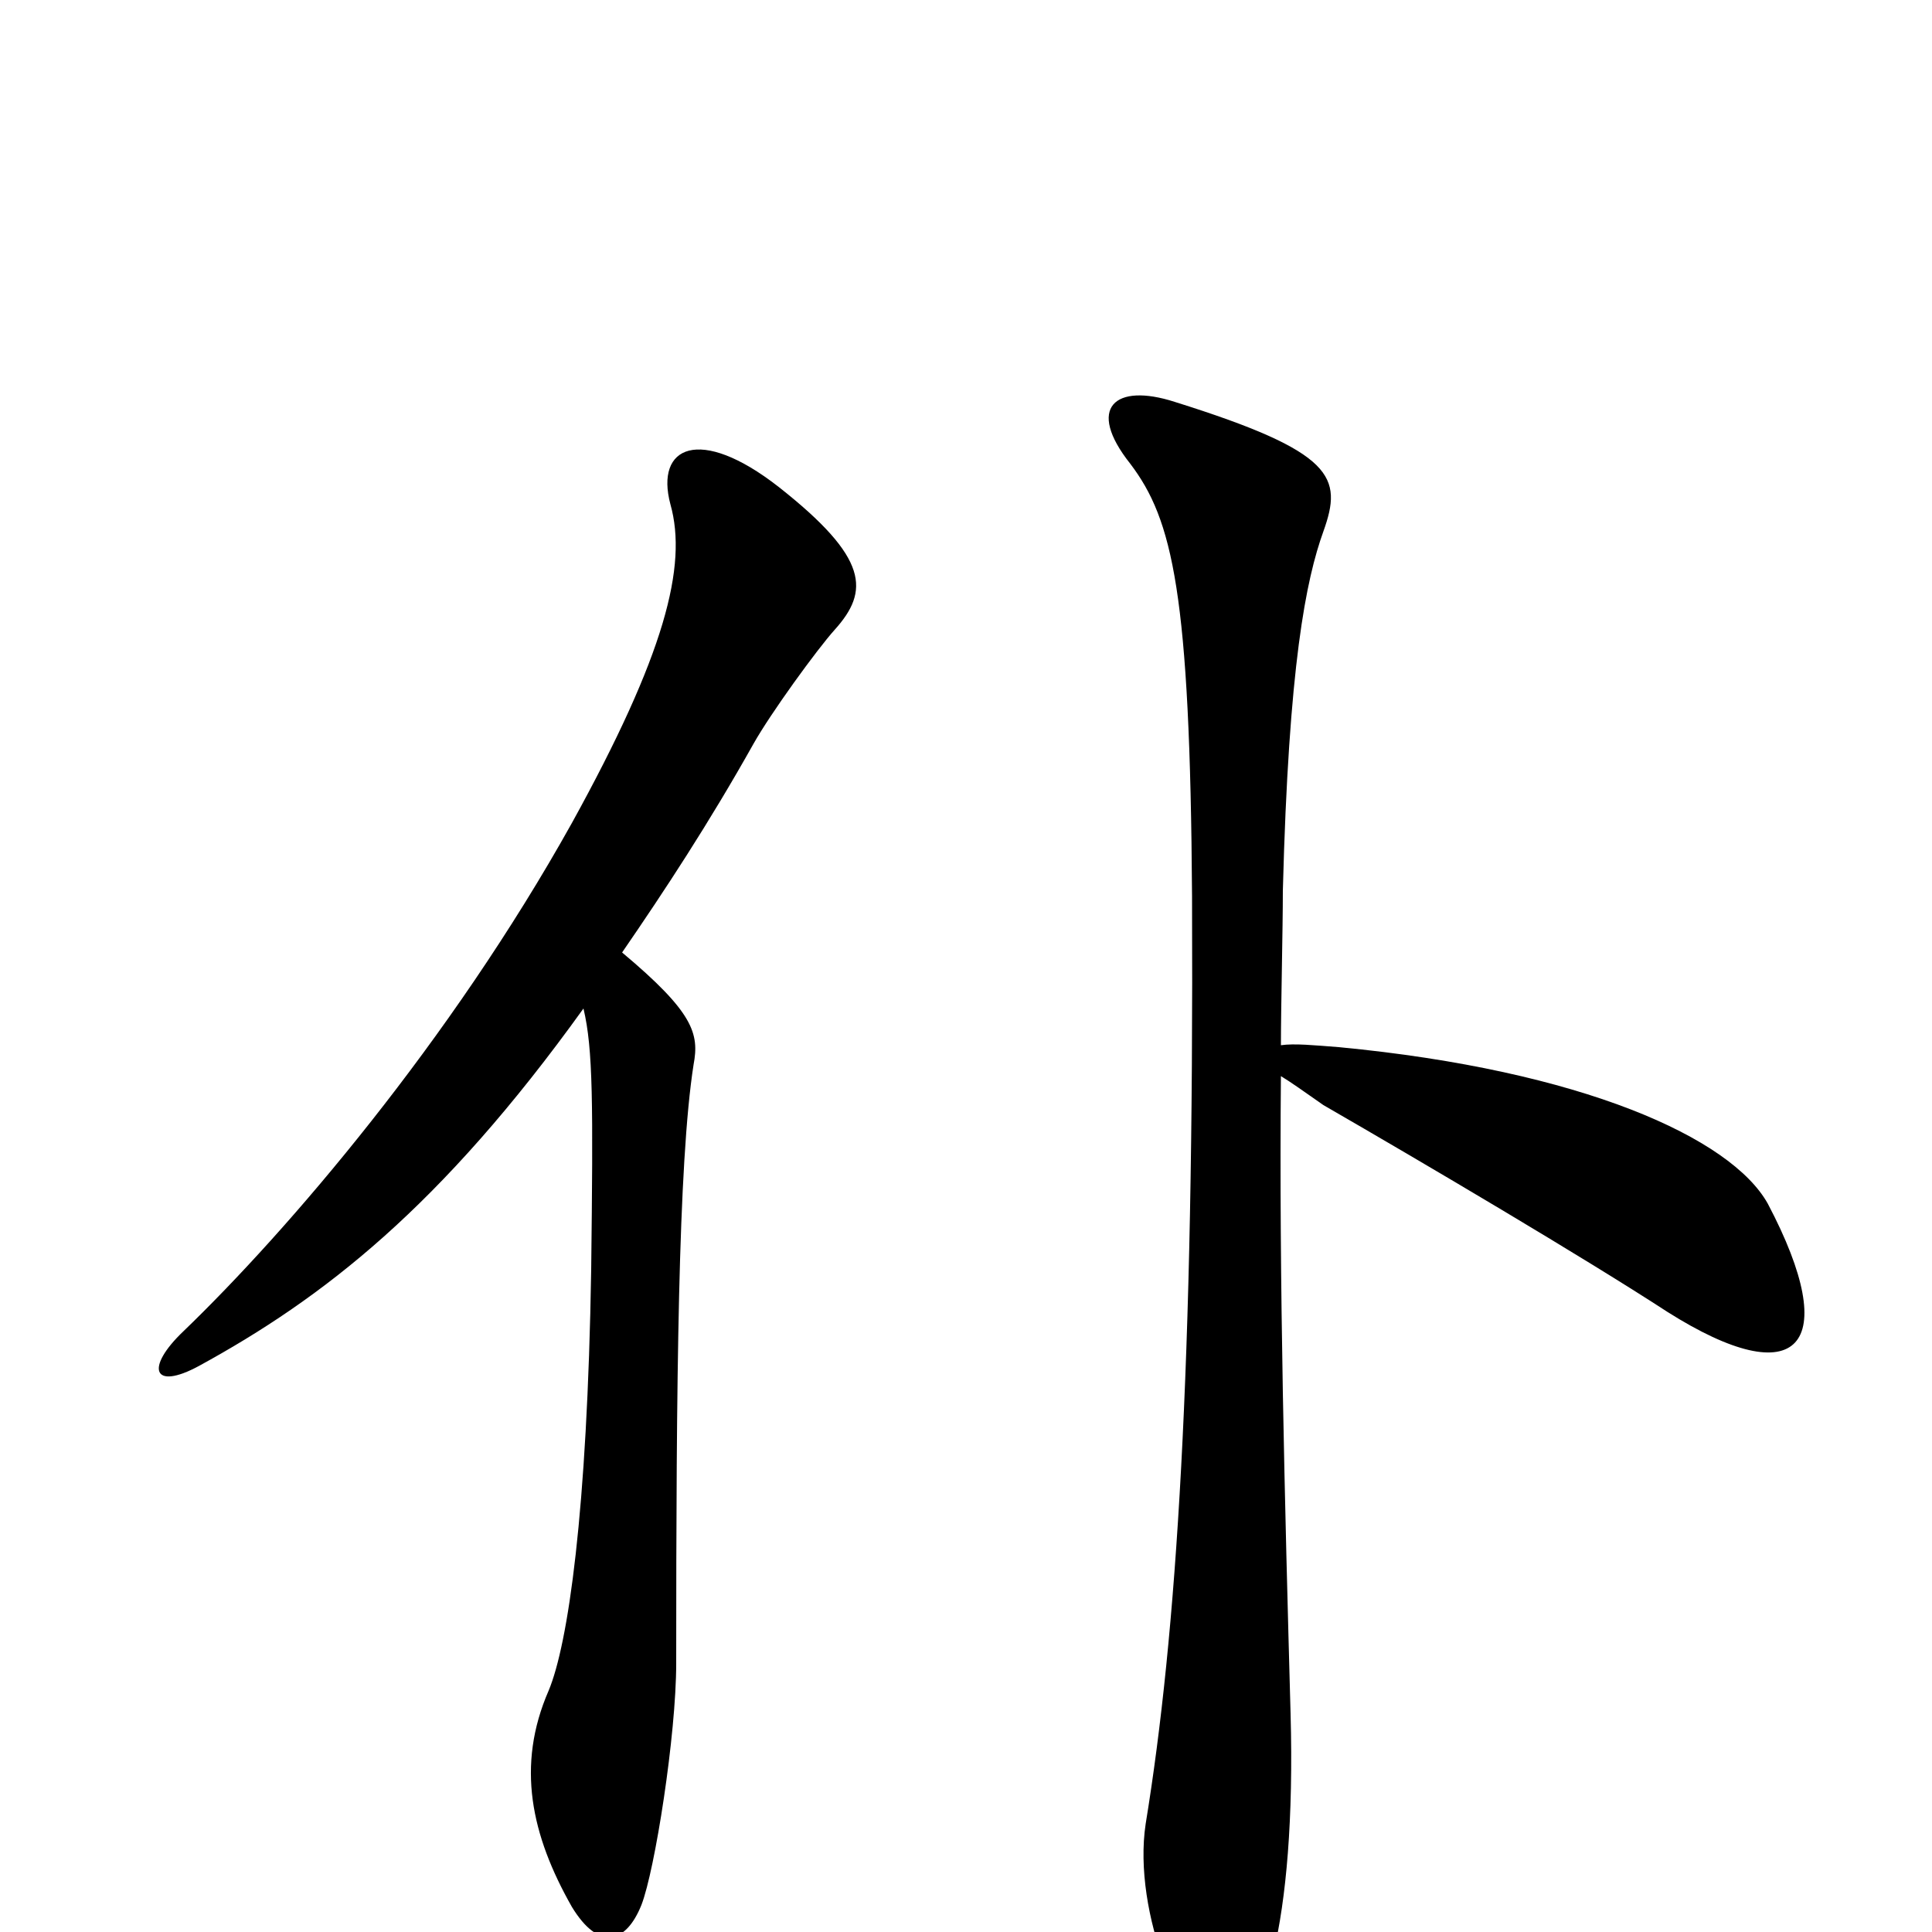 <svg xmlns="http://www.w3.org/2000/svg" viewBox="0 -1000 1000 1000">
	<path fill="#000000" d="M432 -674C450 -694 450 -711 403 -748C362 -780 339 -769 347 -739C356 -707 344 -661 296 -574C233 -461 149 -363 95 -311C75 -292 79 -280 103 -293C167 -328 228 -375 302 -478C307 -457 307 -429 306 -343C304 -217 294 -149 284 -125C267 -86 275 -50 296 -13C310 10 324 6 332 -14C339 -32 350 -102 350 -139C350 -284 351 -398 359 -449C362 -465 359 -476 322 -507C344 -539 367 -574 390 -615C399 -631 423 -664 432 -674ZM915 -377C896 -411 819 -446 693 -458C680 -459 670 -460 663 -459C663 -479 664 -519 664 -539C667 -656 676 -700 685 -725C695 -753 691 -766 608 -792C577 -802 562 -789 585 -760C607 -731 616 -693 617 -536C618 -291 609 -154 593 -56C586 -10 613 54 632 54C653 54 671 -4 668 -113C665 -222 662 -337 663 -443C668 -440 675 -435 685 -428C737 -398 820 -349 863 -321C931 -278 954 -303 915 -377Z"/>
</svg>